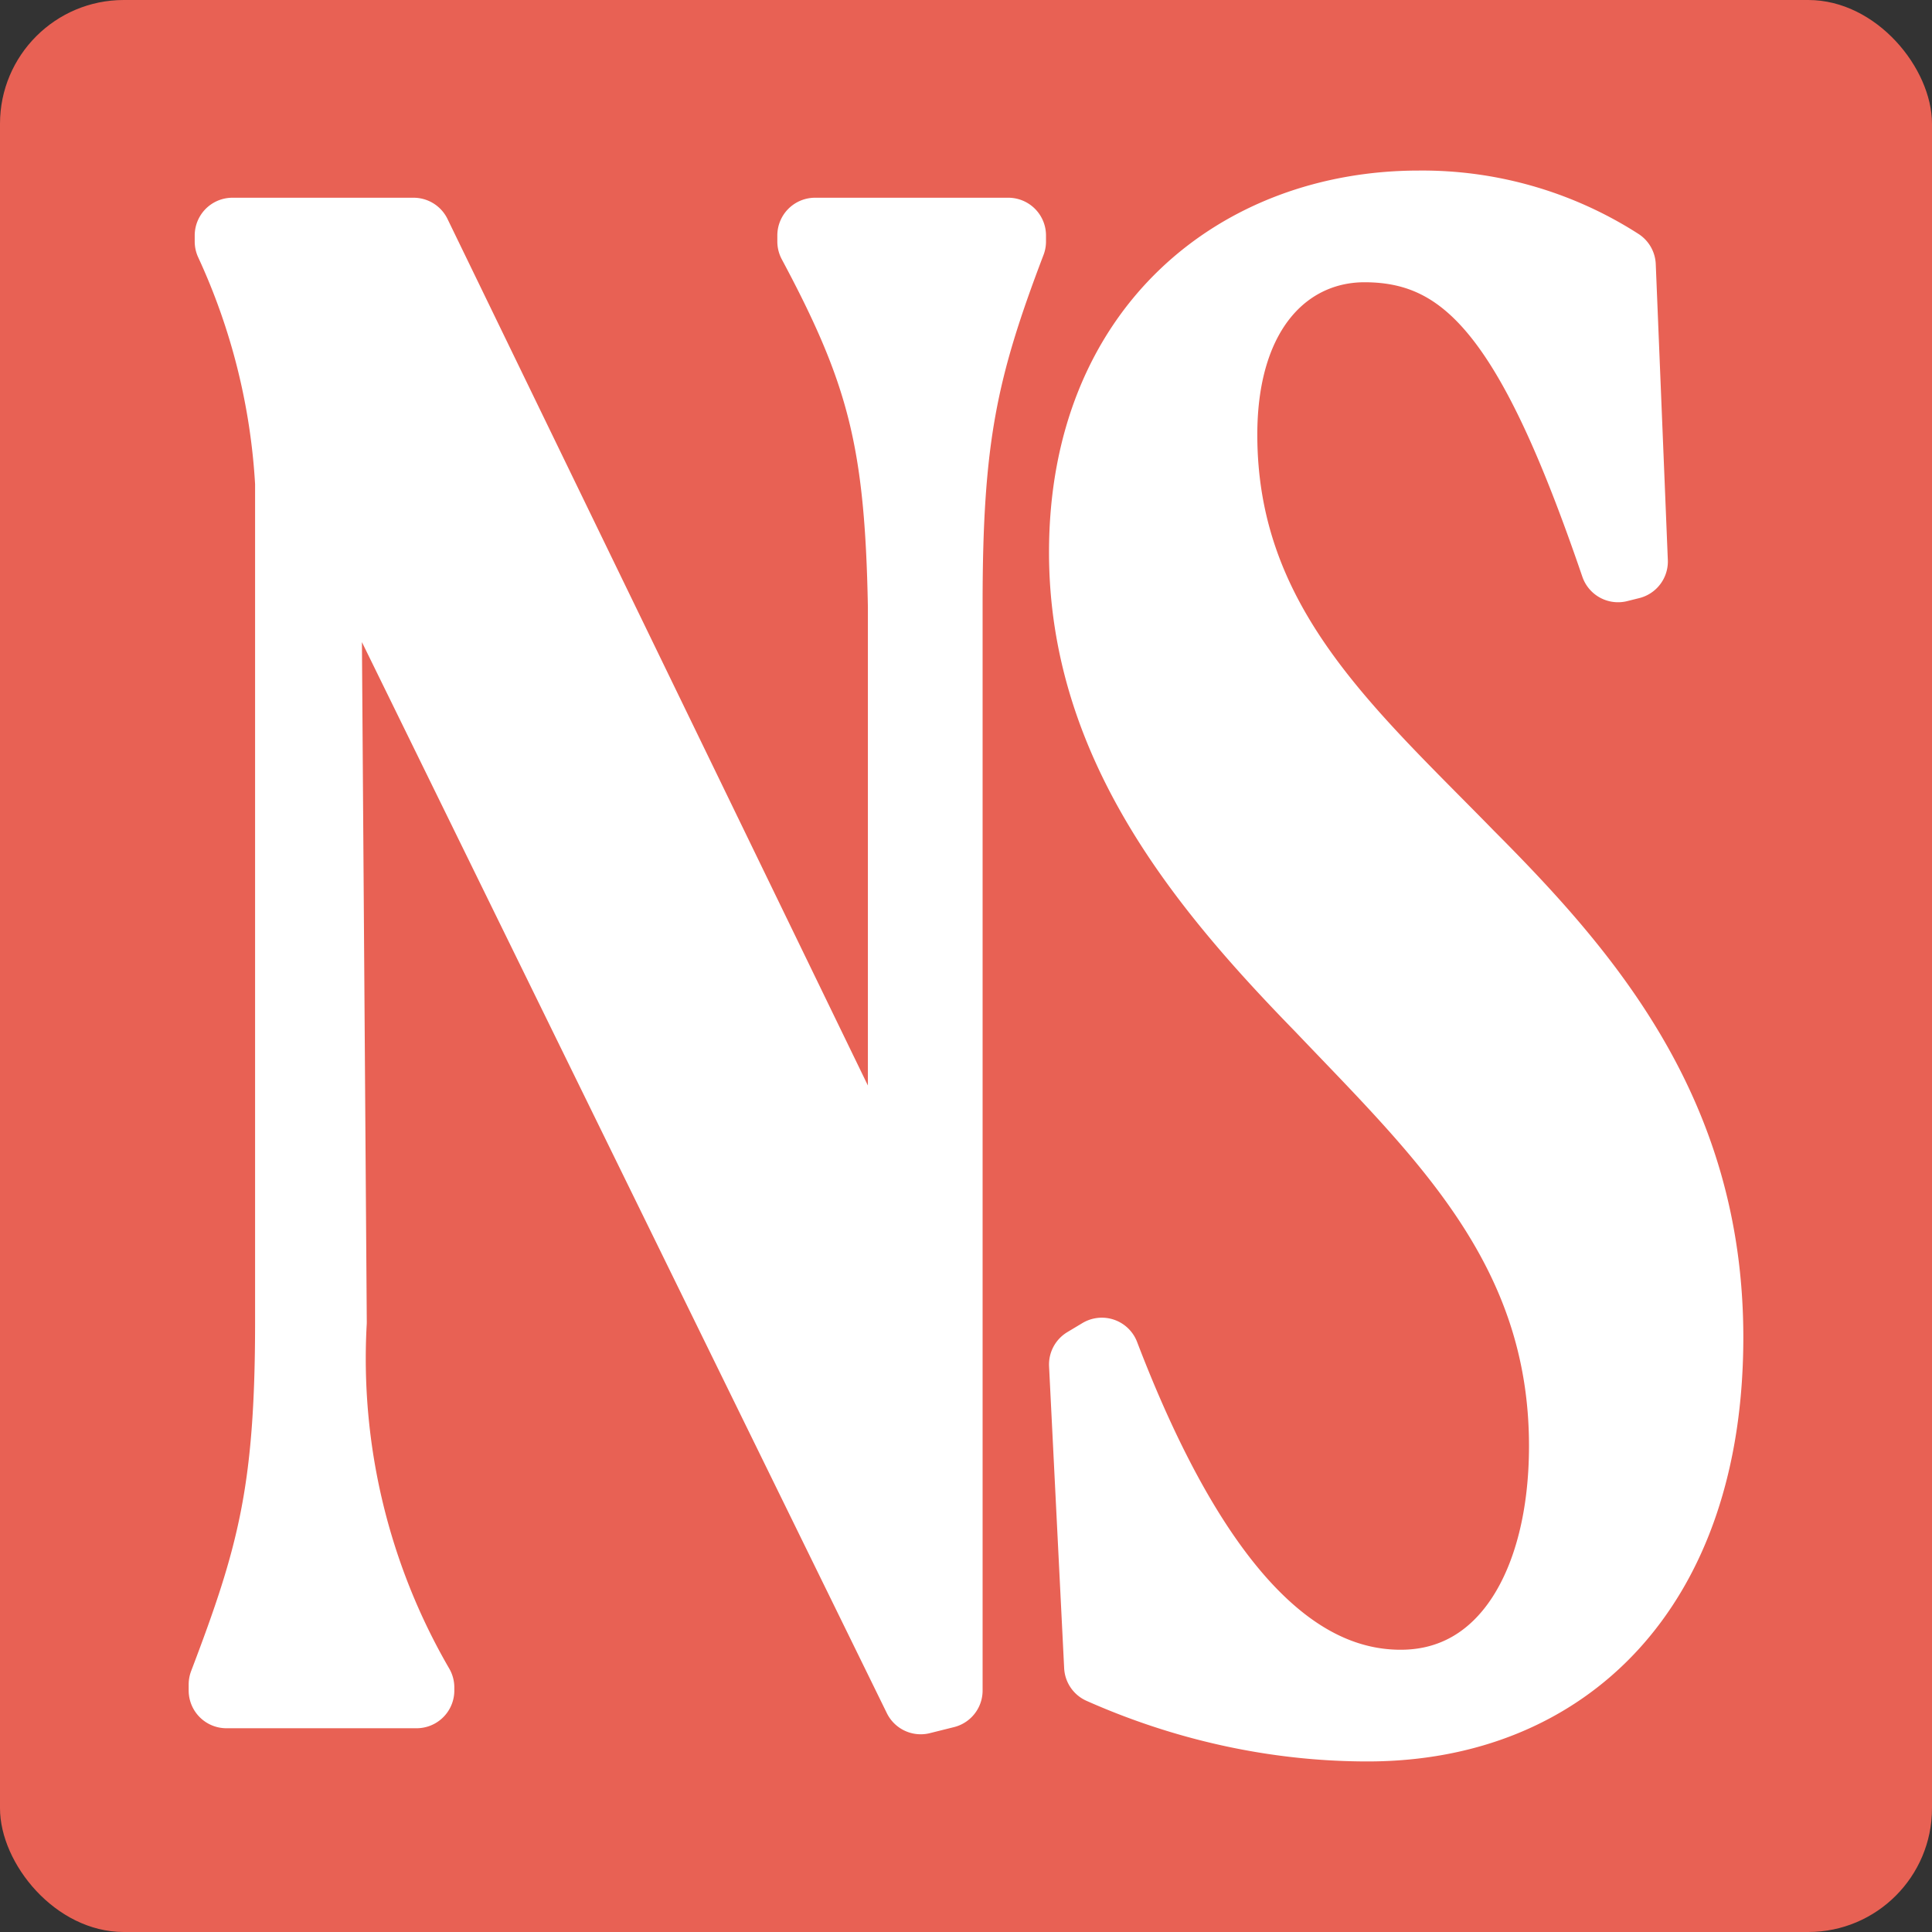 <svg xmlns="http://www.w3.org/2000/svg" xmlns:xlink="http://www.w3.org/1999/xlink" viewBox="0 0 64 64"><rect x="0" y="0" width="64" height="64" fill="#333333" stroke="none"/><rect width="64" height="64" fill="#e86154" ry="4.1"/><g fill="#fff"><g stroke="#fff" stroke-linejoin="round" stroke-width="2.5"><use xlink:href="#a"/><use xlink:href="#b"/></g><use xlink:href="#a"/><use xlink:href="#b"/></g><defs><path id="a" d="M27 7.8V8c2.3 4.3 2.9 6.6 3 12.1v21.3L13.7 7.8h-6V8a22 22 0 0 1 2 8v27.8c0 5.6-.6 7.8-2.2 12v.2h6.3v-.1a21.7 21.7 0 0 1-2.9-12.1l-.2-28 19.8 40.4.8-.2V20c0-5.5.5-7.8 2.1-12v-.2z"/><path id="b" d="M48.6 28.4c-4-4.1-8.2-7.7-8.2-14 0-4.3 2.3-6.3 4.8-6.3 3.6 0 5.7 2.7 8.4 10.6l.4-.1-.4-9.8A12 12 0 0 0 47 6.9c-5.9 0-11 4-11 11.4 0 6.3 3.9 11 7.8 15 4 4.2 8.1 8 8.1 14.6 0 4.6-2 8-5.5 8-3.4 0-6.8-2.9-9.9-11l-.5.3.5 10c2.7 1.2 5.7 1.9 8.8 1.9 6.5 0 11.2-4.5 11.2-12.8 0-7.4-4-12-8-16z"/></defs></svg>
